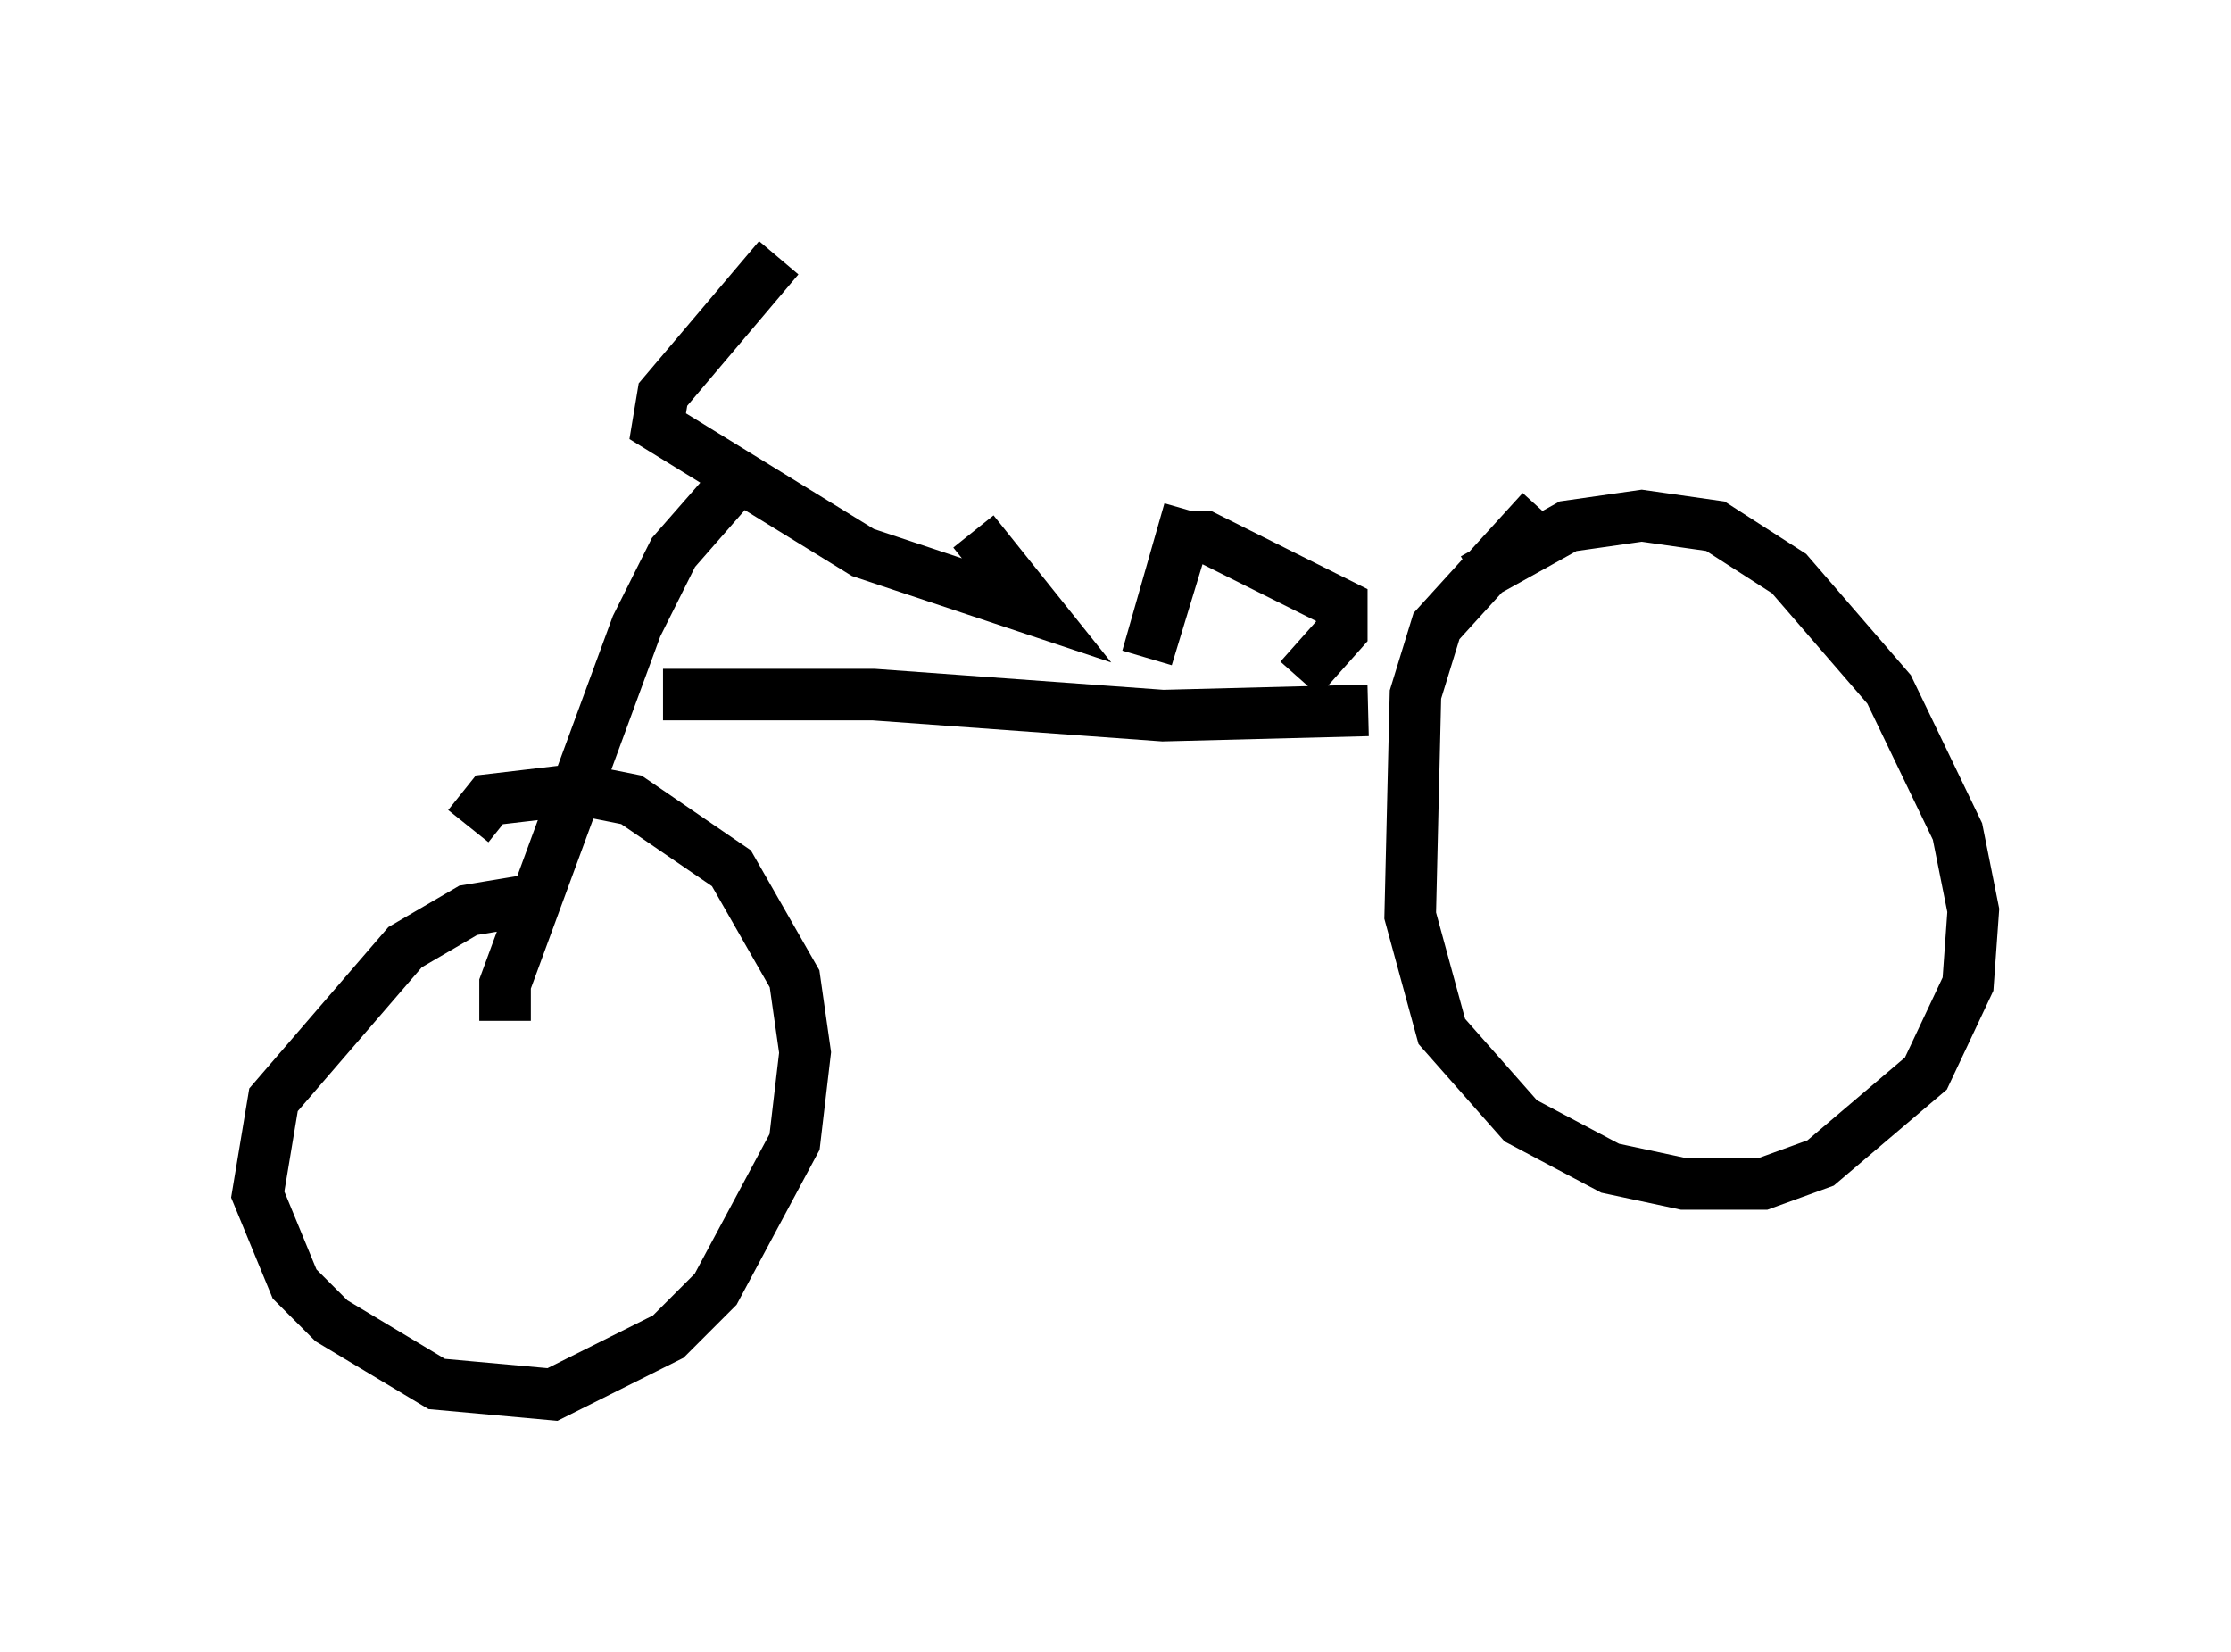 <?xml version="1.0" encoding="utf-8" ?>
<svg baseProfile="full" height="32.05" version="1.1" width="43.28" xmlns="http://www.w3.org/2000/svg" xmlns:ev="http://www.w3.org/2001/xml-events" xmlns:xlink="http://www.w3.org/1999/xlink"><defs /><rect fill="white" height="32.05" width="43.28" x="0" y="0" /><path d="M14.494, 9.594 m4.39, 0.715 l1.225, 1.531 -3.369, -1.123 l-3.981, -2.45 0.102, -0.613 l2.246, -2.654 m-0.613, 4.083 l-1.429, 1.633 -0.715, 1.429 l-2.552, 6.942 0.0, 0.715 m0.51, -2.348 l-1.225, 0.204 -1.225, 0.715 l-2.552, 2.96 -0.306, 1.838 l0.715, 1.735 0.715, 0.715 l2.042, 1.225 2.246, 0.204 l2.246, -1.123 0.919, -0.919 l1.531, -2.858 0.204, -1.735 l-0.204, -1.429 -1.225, -2.144 l-1.94, -1.327 -1.021, -0.204 l-1.735, 0.204 -0.408, 0.51 m3.777, -2.552 l4.083, 0.0 5.615, 0.408 l3.981, -0.102 m-3.471, -3.879 l-0.817, 2.858 0.715, -2.348 l0.408, 0.0 2.654, 1.327 l0.0, 0.51 -0.817, 0.919 m4.696, -3.267 l-2.042, 2.246 -0.408, 1.327 l-0.102, 4.288 0.613, 2.246 l1.531, 1.735 1.735, 0.919 l1.429, 0.306 1.531, 0.0 l1.123, -0.408 2.042, -1.735 l0.817, -1.735 0.102, -1.429 l-0.306, -1.531 -1.327, -2.756 l-1.94, -2.246 -1.429, -0.919 l-1.429, -0.204 -1.429, 0.204 l-1.838, 1.021 " fill="none" stroke="black" stroke-width="1" /></svg>